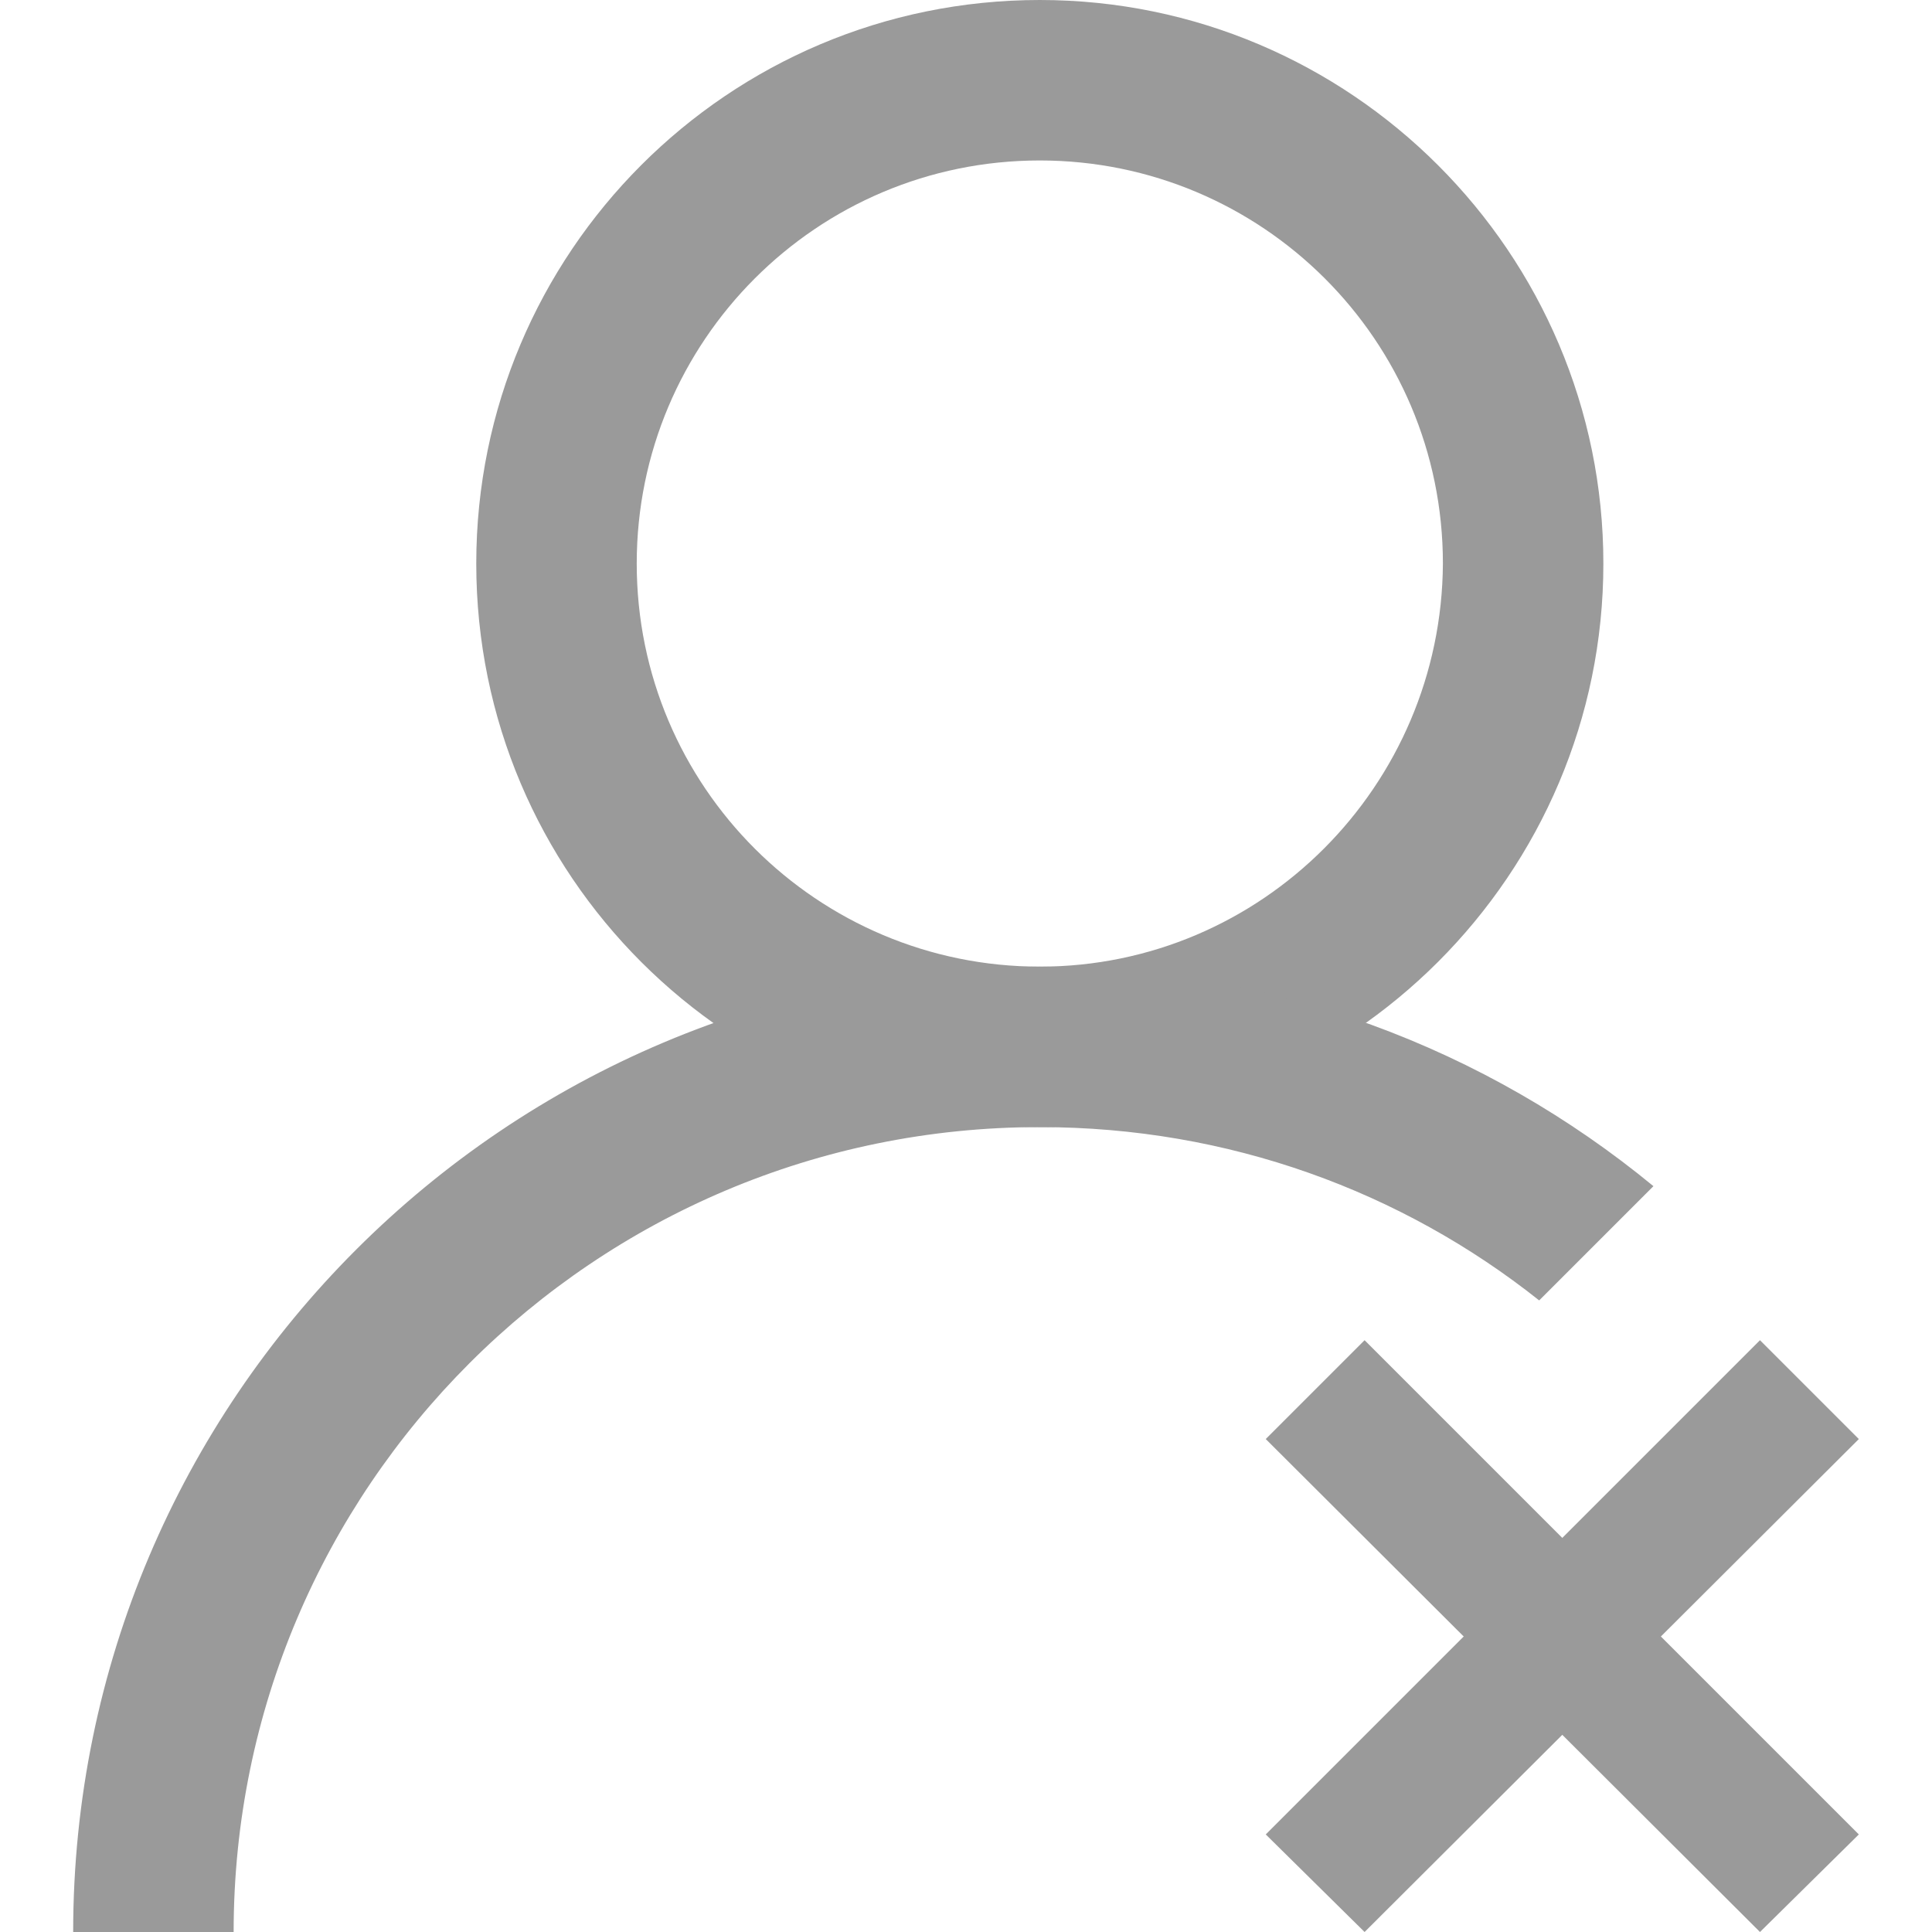 <?xml version="1.0" standalone="no"?><!DOCTYPE svg PUBLIC "-//W3C//DTD SVG 1.1//EN" "http://www.w3.org/Graphics/SVG/1.1/DTD/svg11.dtd"><svg class="icon" width="16px" height="16.00px" viewBox="0 0 1024 1024" version="1.1" xmlns="http://www.w3.org/2000/svg"><path d="M985.217 762.727 723.264 1024 670.873 972.29 932.827 710.336 985.217 762.727Z" fill="#9A9A9A" /><path d="M670.873 762.727 932.827 1024 985.217 972.29 723.264 710.336 670.873 762.727Z" fill="#9A9A9A" /><path d="M551.123 0C385.786 0 252.428 134.039 252.428 298.695c0 165.337 134.039 298.695 298.695 298.695s298.695-134.039 298.695-298.695C849.818 134.039 715.779 0 551.123 0L551.123 0zM551.123 512.34c-117.709 0-213.645-95.256-213.645-213.645 0-117.709 95.256-213.645 213.645-213.645 117.709 0 213.645 95.256 213.645 213.645C764.088 416.404 668.832 512.34 551.123 512.34L551.123 512.34z" fill="#9A9A9A" /><path d="M551.123 597.39c100.019 0 191.872 34.02 264.675 91.854l60.555-60.555c-88.452-72.803-201.398-116.348-325.231-116.348C268.077 512.34 38.783 741.635 38.783 1024l85.05 0C123.833 788.582 315.025 597.39 551.123 597.39L551.123 597.39 551.123 597.39z" fill="#9A9A9A" /></svg>
